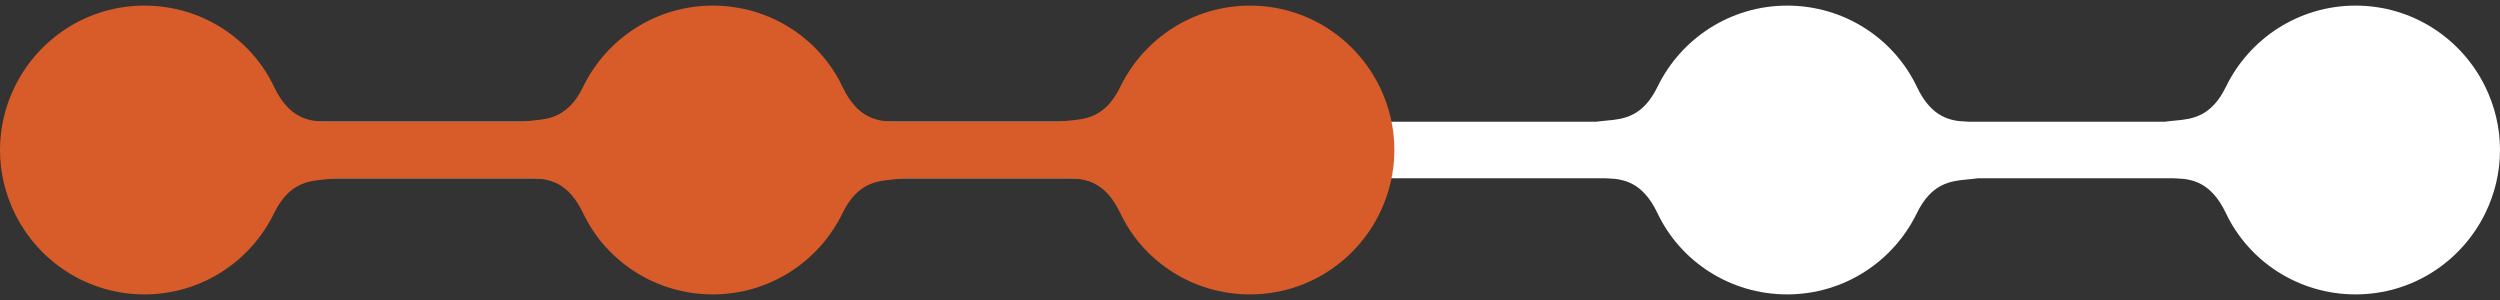 <?xml version="1.0" encoding="utf-8"?>
<!-- Generator: Adobe Illustrator 17.0.0, SVG Export Plug-In . SVG Version: 6.00 Build 0)  -->
<!DOCTYPE svg PUBLIC "-//W3C//DTD SVG 1.1//EN" "http://www.w3.org/Graphics/SVG/1.1/DTD/svg11.dtd">
<svg version="1.1" id="Layer_1" xmlns="http://www.w3.org/2000/svg" xmlns:xlink="http://www.w3.org/1999/xlink" x="0px" y="0px"
	 width="200px" height="24px" viewBox="0 0 200 24" enable-background="new 0 0 200 24" xml:space="preserve">
<rect x="0" y="0" width="200" height="24" fill="#333333" stroke="none"/>
<g>
	<rect x="15.67" y="9.738" fill="#FFFFFF" width="168.659" height="4.523"/>
	<path fill="#FFFFFF" d="M198.822,6.942c-1.877-3.841-5.81-6.493-10.373-6.493s-8.504,2.649-10.373,6.493
		c-2.336,4.805-6.178,0.695-6.178,5.058s3.755-0.037,6.178,5.058c1.836,3.861,5.81,6.493,10.373,6.493s8.496-2.652,10.373-6.493
		C199.569,15.529,200,13.817,200,12S199.569,8.471,198.822,6.942z"/>
	<path fill="#D85C2A" d="M1.178,17.058c1.877,3.841,5.81,6.493,10.373,6.493s8.504-2.649,10.373-6.493
		c2.336-4.805,6.178-0.695,6.178-5.058s-3.755,0.037-6.178-5.058c-1.836-3.861-5.81-6.493-10.373-6.493S3.055,3.101,1.178,6.942
		C0.431,8.471,0,10.183,0,12S0.431,15.529,1.178,17.058z"/>
	<path fill="#D85C2A" d="M67.398,6.942c-1.836-3.861-5.81-6.493-10.373-6.493h0h0c-4.563,0-8.504,2.649-10.373,6.493
		c-2.336,4.805-6.178,0.695-6.178,5.058c0,4.363,3.755-0.037,6.178,5.058c1.836,3.861,5.81,6.493,10.373,6.493h0h0
		c4.563,0,8.504-2.649,10.373-6.493c2.336-4.805,6.178-0.695,6.178-5.058C73.576,7.637,69.82,12.037,67.398,6.942z"/>
	<path fill="#FFFFFF" d="M153.347,6.942c-1.836-3.861-5.81-6.493-10.373-6.493h0h0c-4.563,0-8.504,2.649-10.373,6.493
		c-2.336,4.805-6.178,0.695-6.178,5.058c0,4.363,3.755-0.037,6.178,5.058c1.836,3.861,5.81,6.493,10.373,6.493h0h0
		c4.563,0,8.504-2.649,10.373-6.493c2.336-4.805,6.178-0.695,6.178-5.058C159.525,7.637,155.77,12.037,153.347,6.942z"/>
	<rect x="15.67" y="9.738" fill="#D85C2A" width="83.659" height="4.523"/>
	<path fill="#D85C2A" d="M110.373,6.942c-1.877-3.841-5.81-6.493-10.373-6.493s-8.504,2.649-10.373,6.493
		c-2.336,4.805-6.178,0.695-6.178,5.058s3.755-0.037,6.178,5.058c1.836,3.861,5.81,6.493,10.373,6.493s8.496-2.652,10.373-6.493
		c0.747-1.529,1.178-3.241,1.178-5.058S111.12,8.471,110.373,6.942z"/>
</g>
</svg>

